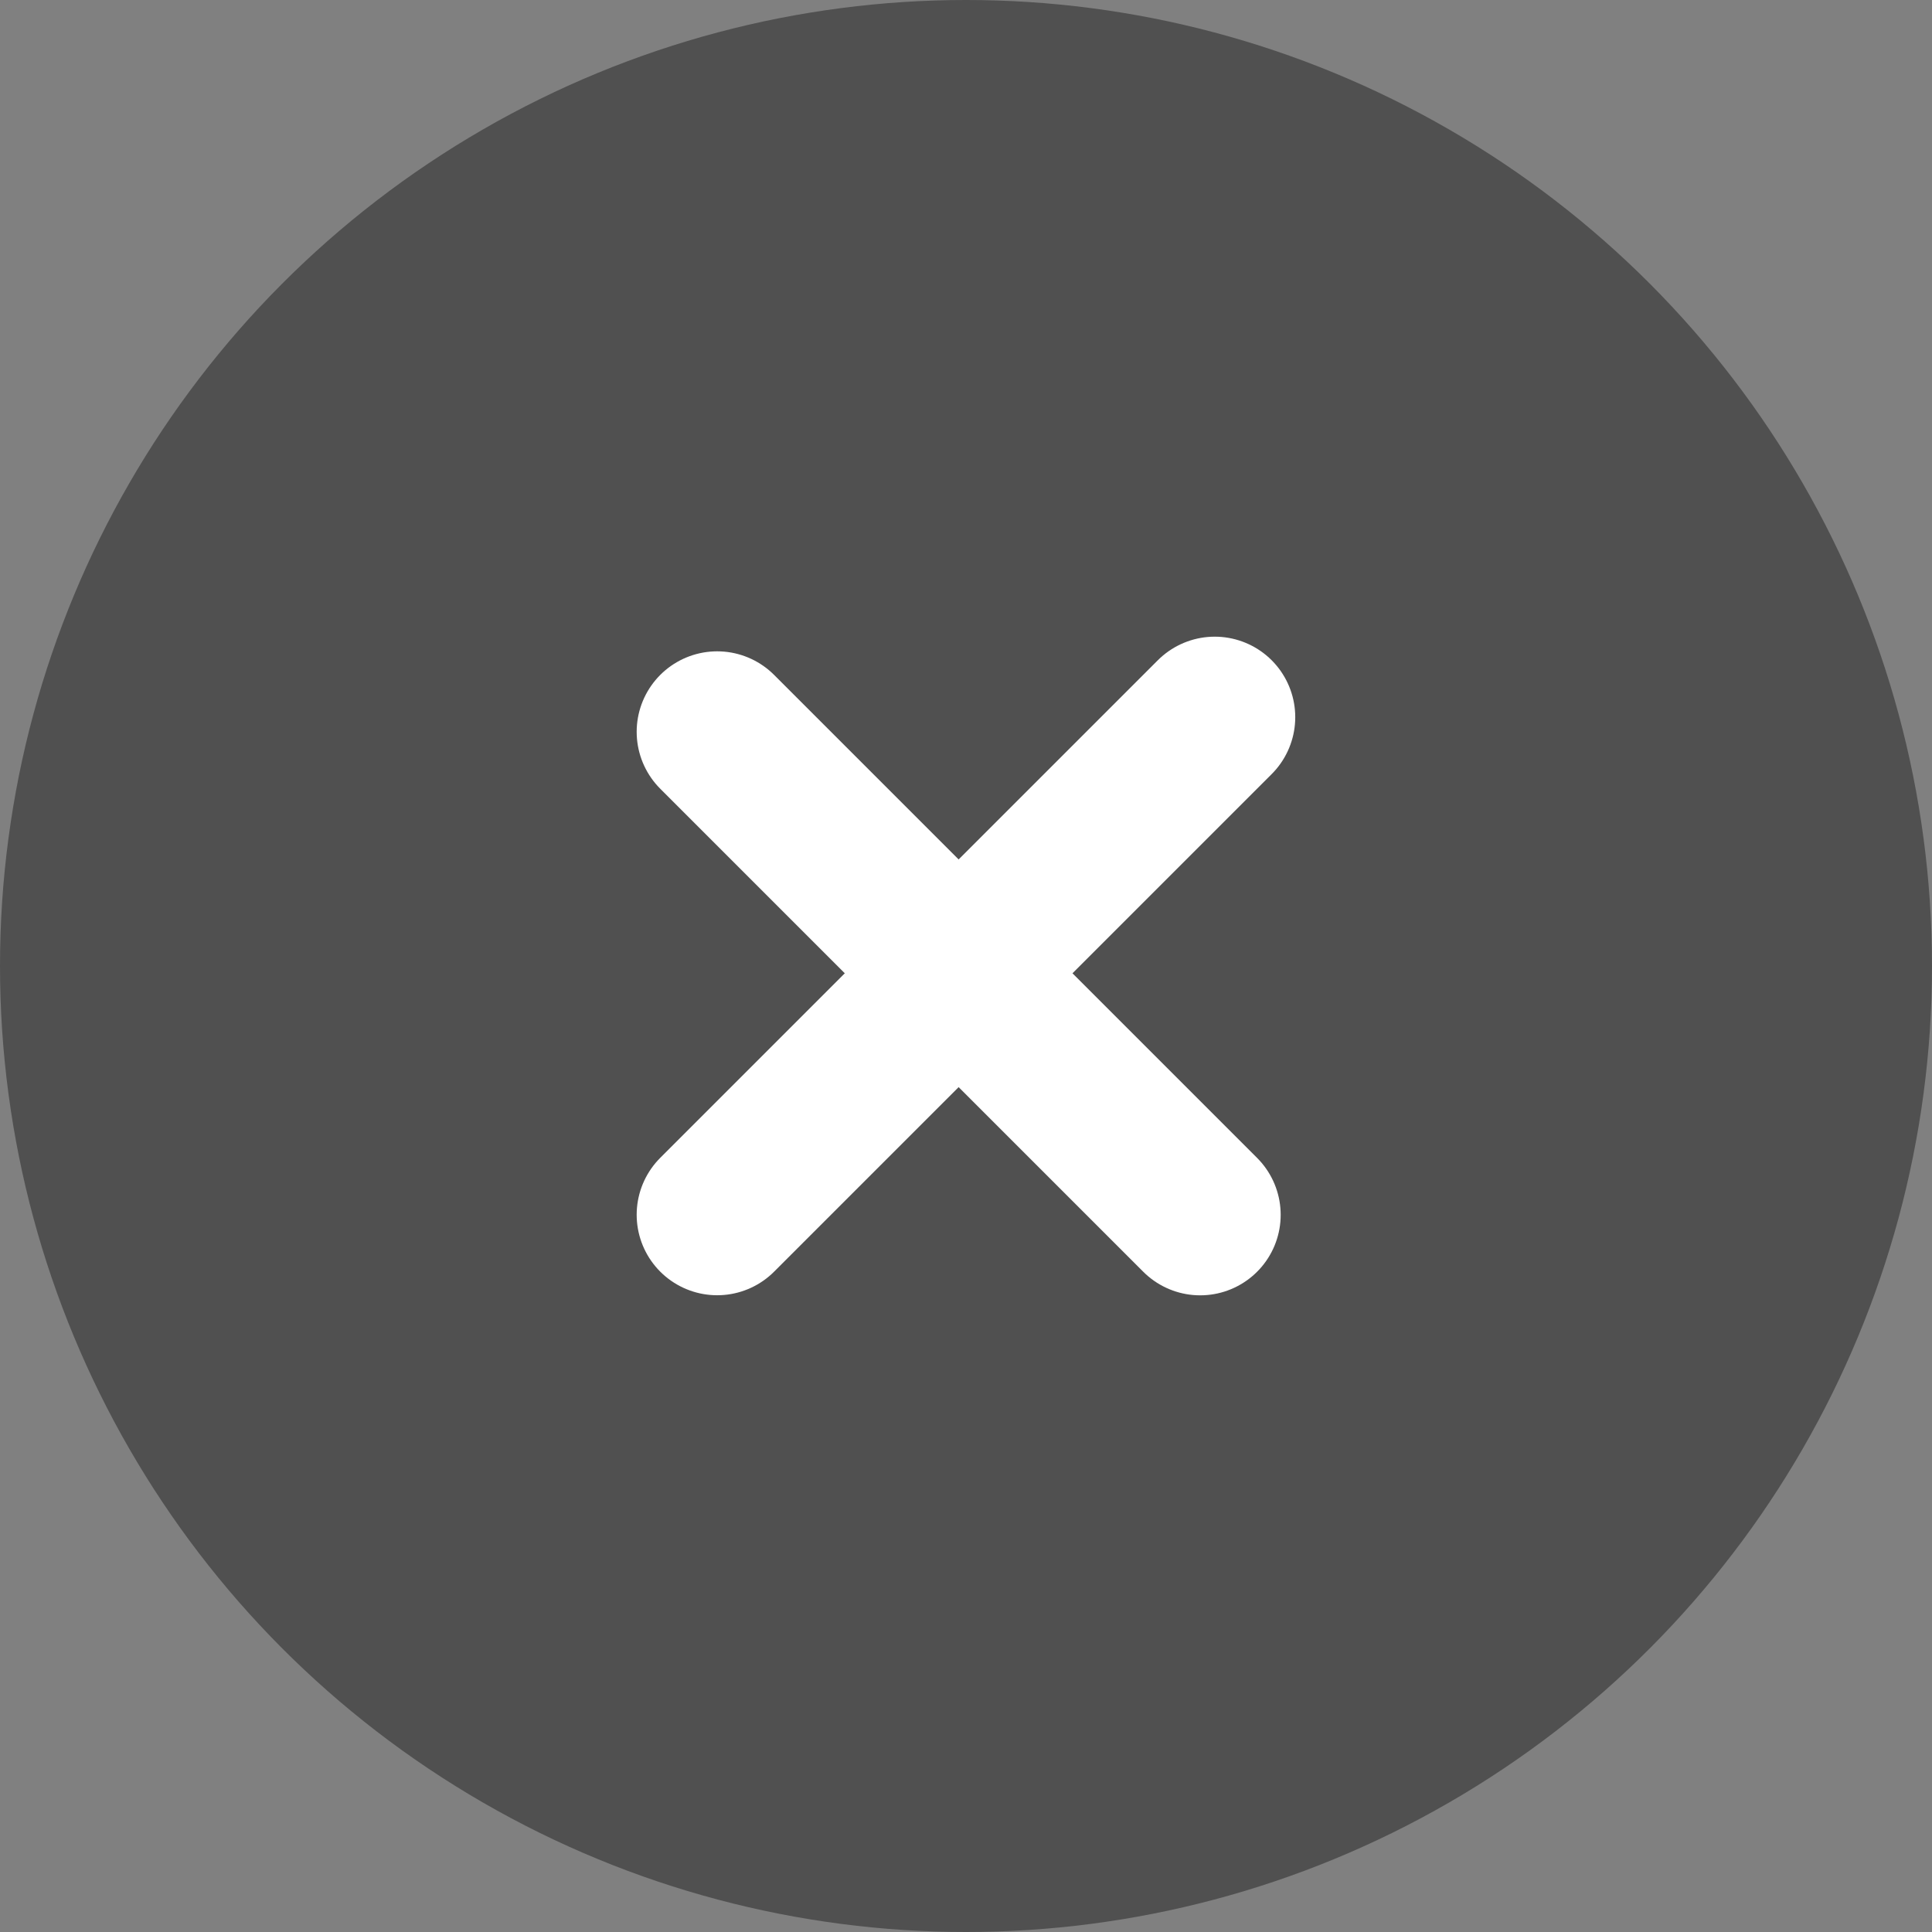 <svg xmlns="http://www.w3.org/2000/svg" width="24" height="24" viewBox="0 0 24 24">
  <rect x="0" y="0" width="24" height="24" fill="#808080" stroke="none"/>
  <g id="그룹_10" data-name="그룹 10" transform="translate(-403 -137)">
    <circle id="타원_1" data-name="타원 1" cx="12" cy="12" r="12" transform="translate(403 137)" fill="#505050"/>
    <line id="선_1" data-name="선 1" x2="6" y2="6" transform="translate(411.909 146.091)" fill="none" stroke="#fff" stroke-linecap="round" stroke-width="2"/>
    <line id="선_2" data-name="선 2" x2="6.181" y2="6.181" transform="translate(411.909 152.09) rotate(-90)" fill="none" stroke="#fff" stroke-linecap="round" stroke-width="2"/>
  </g>
</svg>
